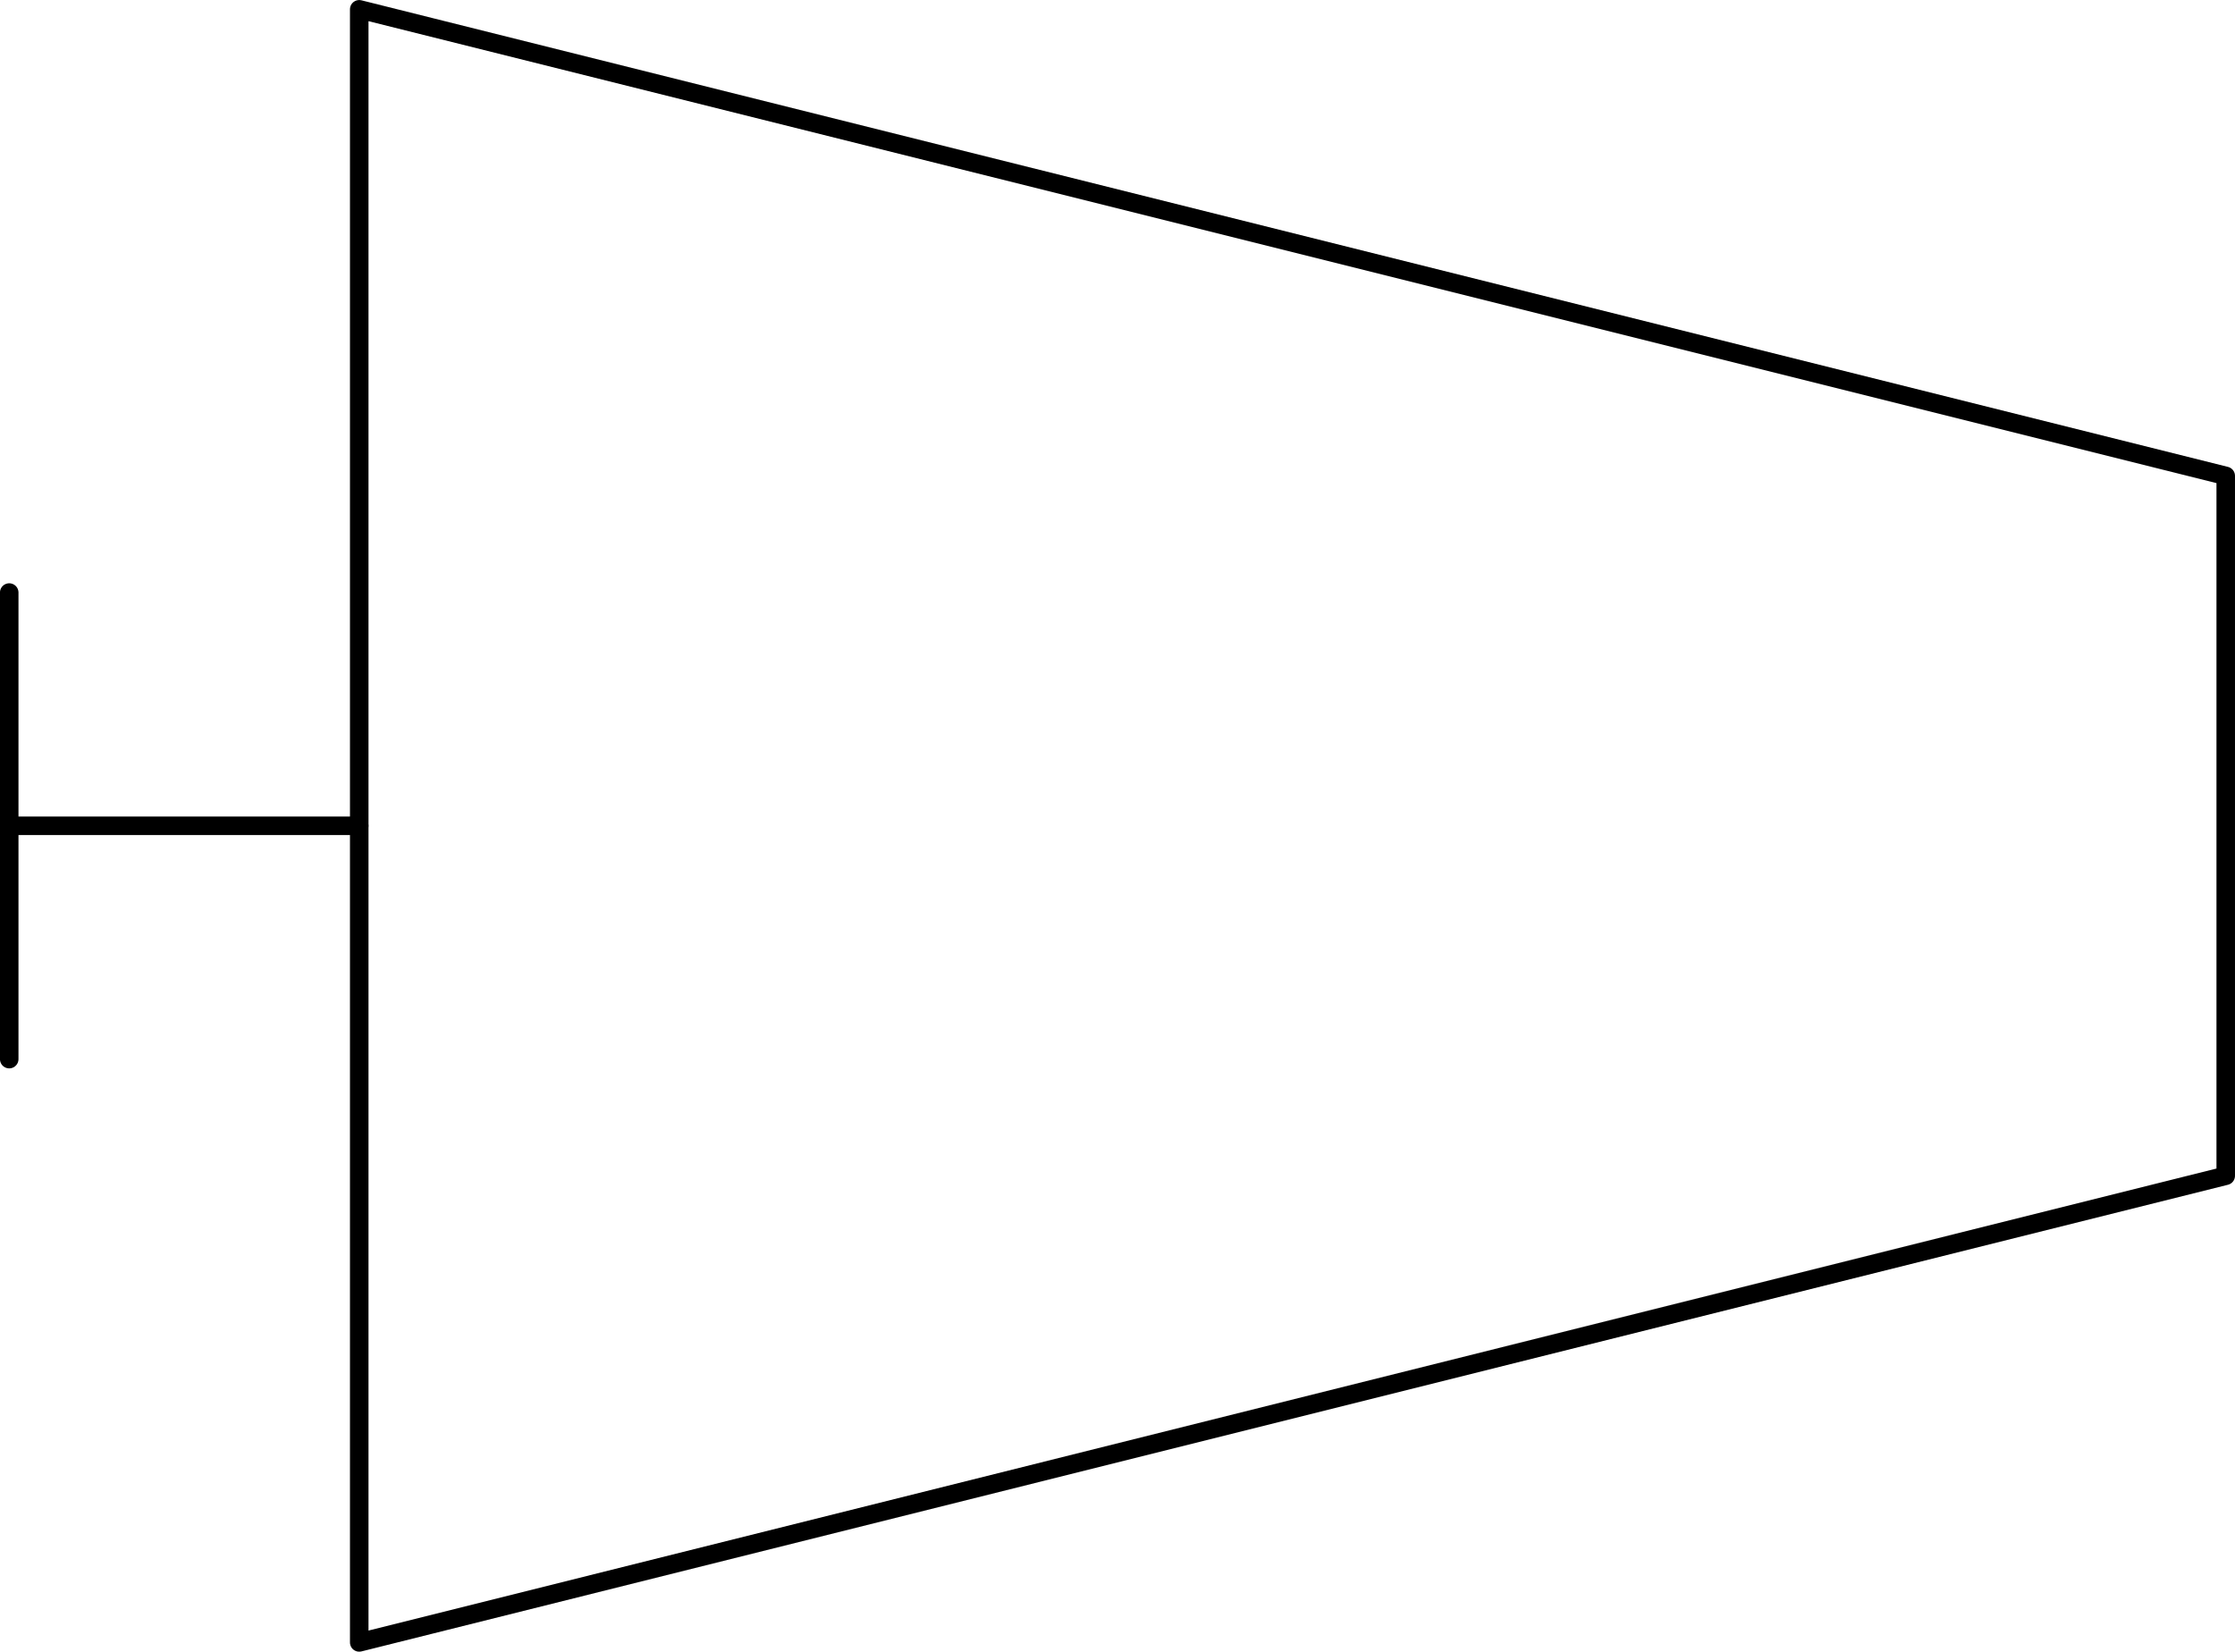 <?xml version="1.0" encoding="UTF-8" standalone="no"?>
<!DOCTYPE svg PUBLIC "-//W3C//DTD SVG 1.1//EN" "http://www.w3.org/Graphics/SVG/1.1/DTD/svg11.dtd">
<!-- Generated by Microsoft Visio, SVG Export PP0011A.svg Page-1 -->
<svg xmlns="http://www.w3.org/2000/svg" xmlns:xlink="http://www.w3.org/1999/xlink" xmlns:ev="http://www.w3.org/2001/xml-events"
		width="3.771in" height="2.787in" viewBox="0 0 271.541 200.675" xml:space="preserve" color-interpolation-filters="sRGB"
		class="st3">
	<title>PP0011A</title>

	<style type="text/css">
	<![CDATA[
		.st1 {stroke:#000000;stroke-linecap:round;stroke-linejoin:round;stroke-width:2.25}
		.st2 {fill:none;stroke:#000000;stroke-linecap:round;stroke-linejoin:round;stroke-width:2.25}
		.st3 {fill:none;fill-rule:evenodd;font-size:12px;overflow:visible;stroke-linecap:square;stroke-miterlimit:3}
	]]>
	</style>

	<g>
		<title>Page-1</title>
		<g id="group1444-1" transform="translate(1.125,-1.125)">
			<title>STPC007.209</title>
			<g id="shape1445-2" transform="translate(42.52,302.138) rotate(180)">
				<title>Sheet.1445</title>
				<path d="M0 200.68 L42.52 200.68" class="st1"/>
			</g>
			<g id="shape1446-5" transform="translate(200.675,73.116) rotate(90)">
				<title>Sheet.1446</title>
				<path d="M0 200.68 L56.69 200.68" class="st1"/>
			</g>
			<g id="shape1447-8" transform="translate(42.52,0)">
				<title>Sheet.1447</title>
				<path d="M0 2.25 L226.77 58.94 L226.77 143.98 L0 200.68 L0 2.25 L0 2.25 Z" class="st2"/>
			</g>
		</g>
	</g>
</svg>
